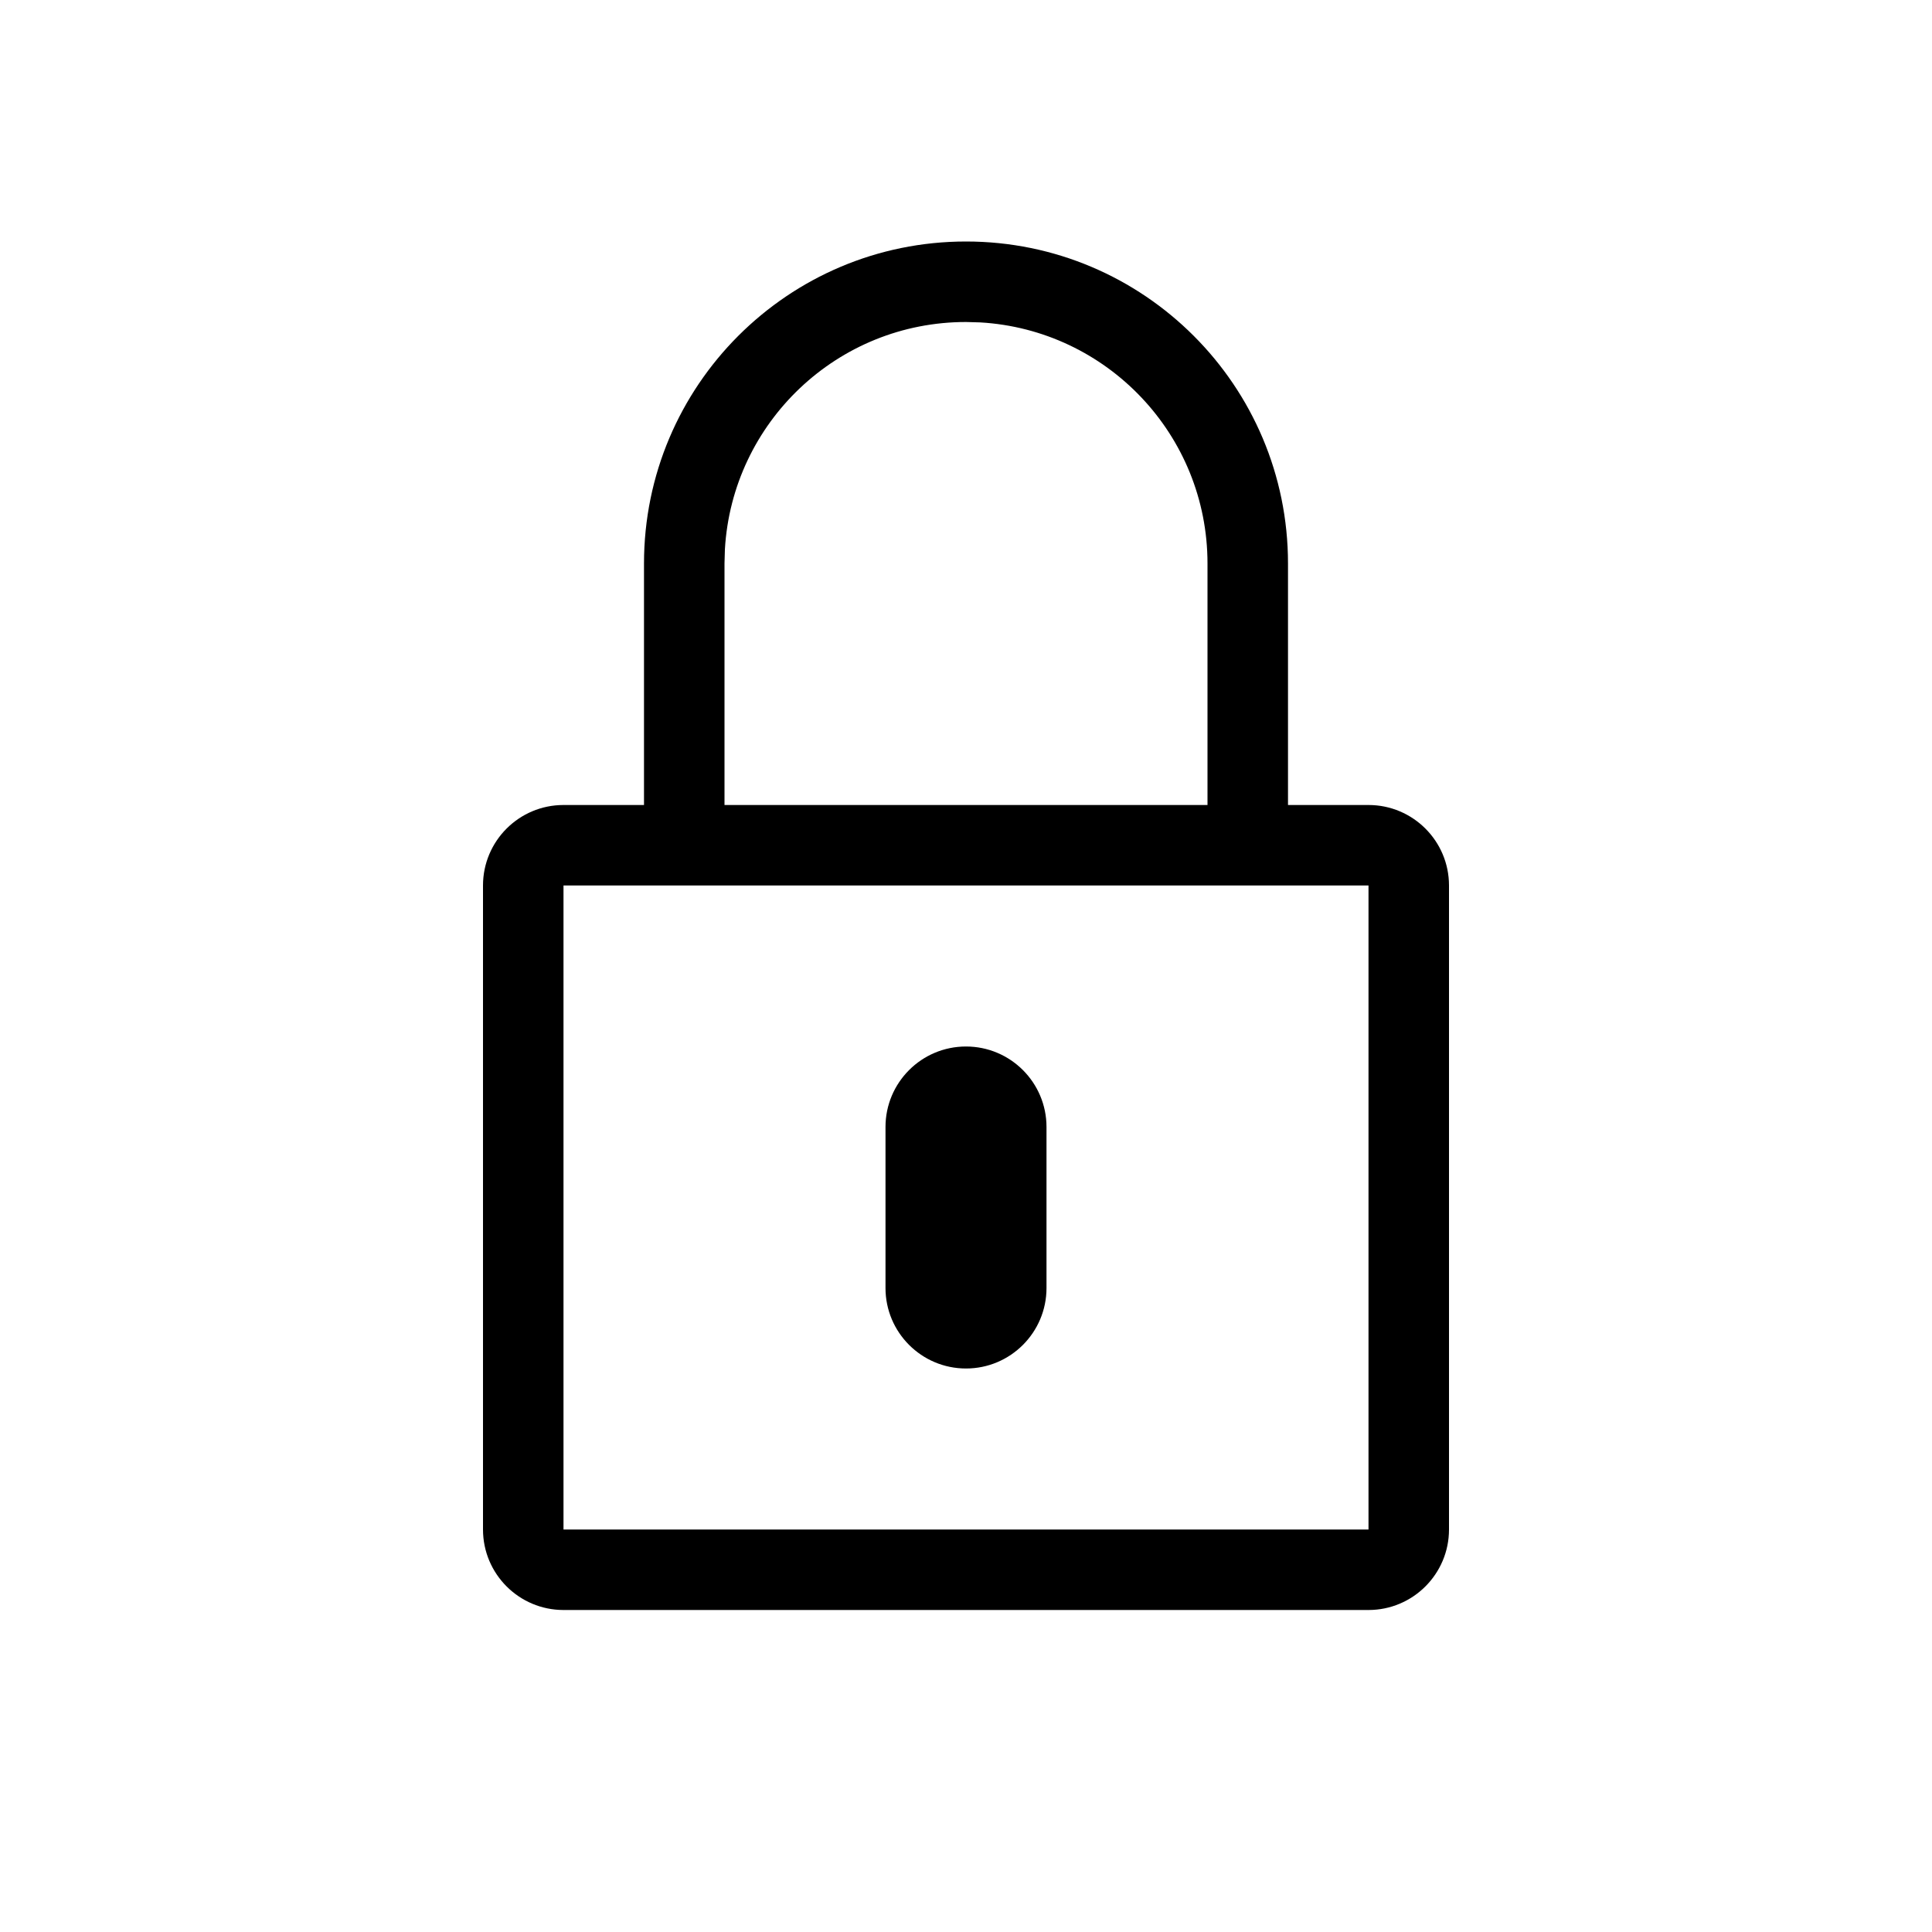 <?xml version="1.0" encoding="UTF-8"?>
<svg width="24px" height="24px" viewBox="0 0 24 24" version="1.1" xmlns="http://www.w3.org/2000/svg" xmlns:xlink="http://www.w3.org/1999/xlink">
    <title>buttonssosigninsso</title>
    <g id="buttonssosigninsso" stroke="none" stroke-width="1" fill="none" fill-rule="evenodd">
        <path d="M12,3 C14.209,3 16,4.791 16,7 L16,10 L17,10 C17.552,10 18,10.448 18,11 L18,19 C18,19.552 17.552,20 17,20 L7,20 C6.448,20 6,19.552 6,19 L6,11 C6,10.448 6.448,10 7,10 L8,10 L8,7 C8,4.791 9.791,3 12,3 Z M17,11 L7,11 L7,19 L17,19 L17,11 Z M12,13 C12.552,13 13,13.448 13,14 L13,16 C13,16.552 12.552,17 12,17 C11.448,17 11,16.552 11,16 L11,14 C11,13.448 11.448,13 12,13 Z M12,4 C10.402,4 9.096,5.249 9.005,6.824 L9,7 L9,10 L15,10 L15,7 C15,5.402 13.751,4.096 12.176,4.005 L12,4 Z" id="Combined-Shape" fill="#000000" fill-rule="nonzero"></path>
    </g>
</svg>